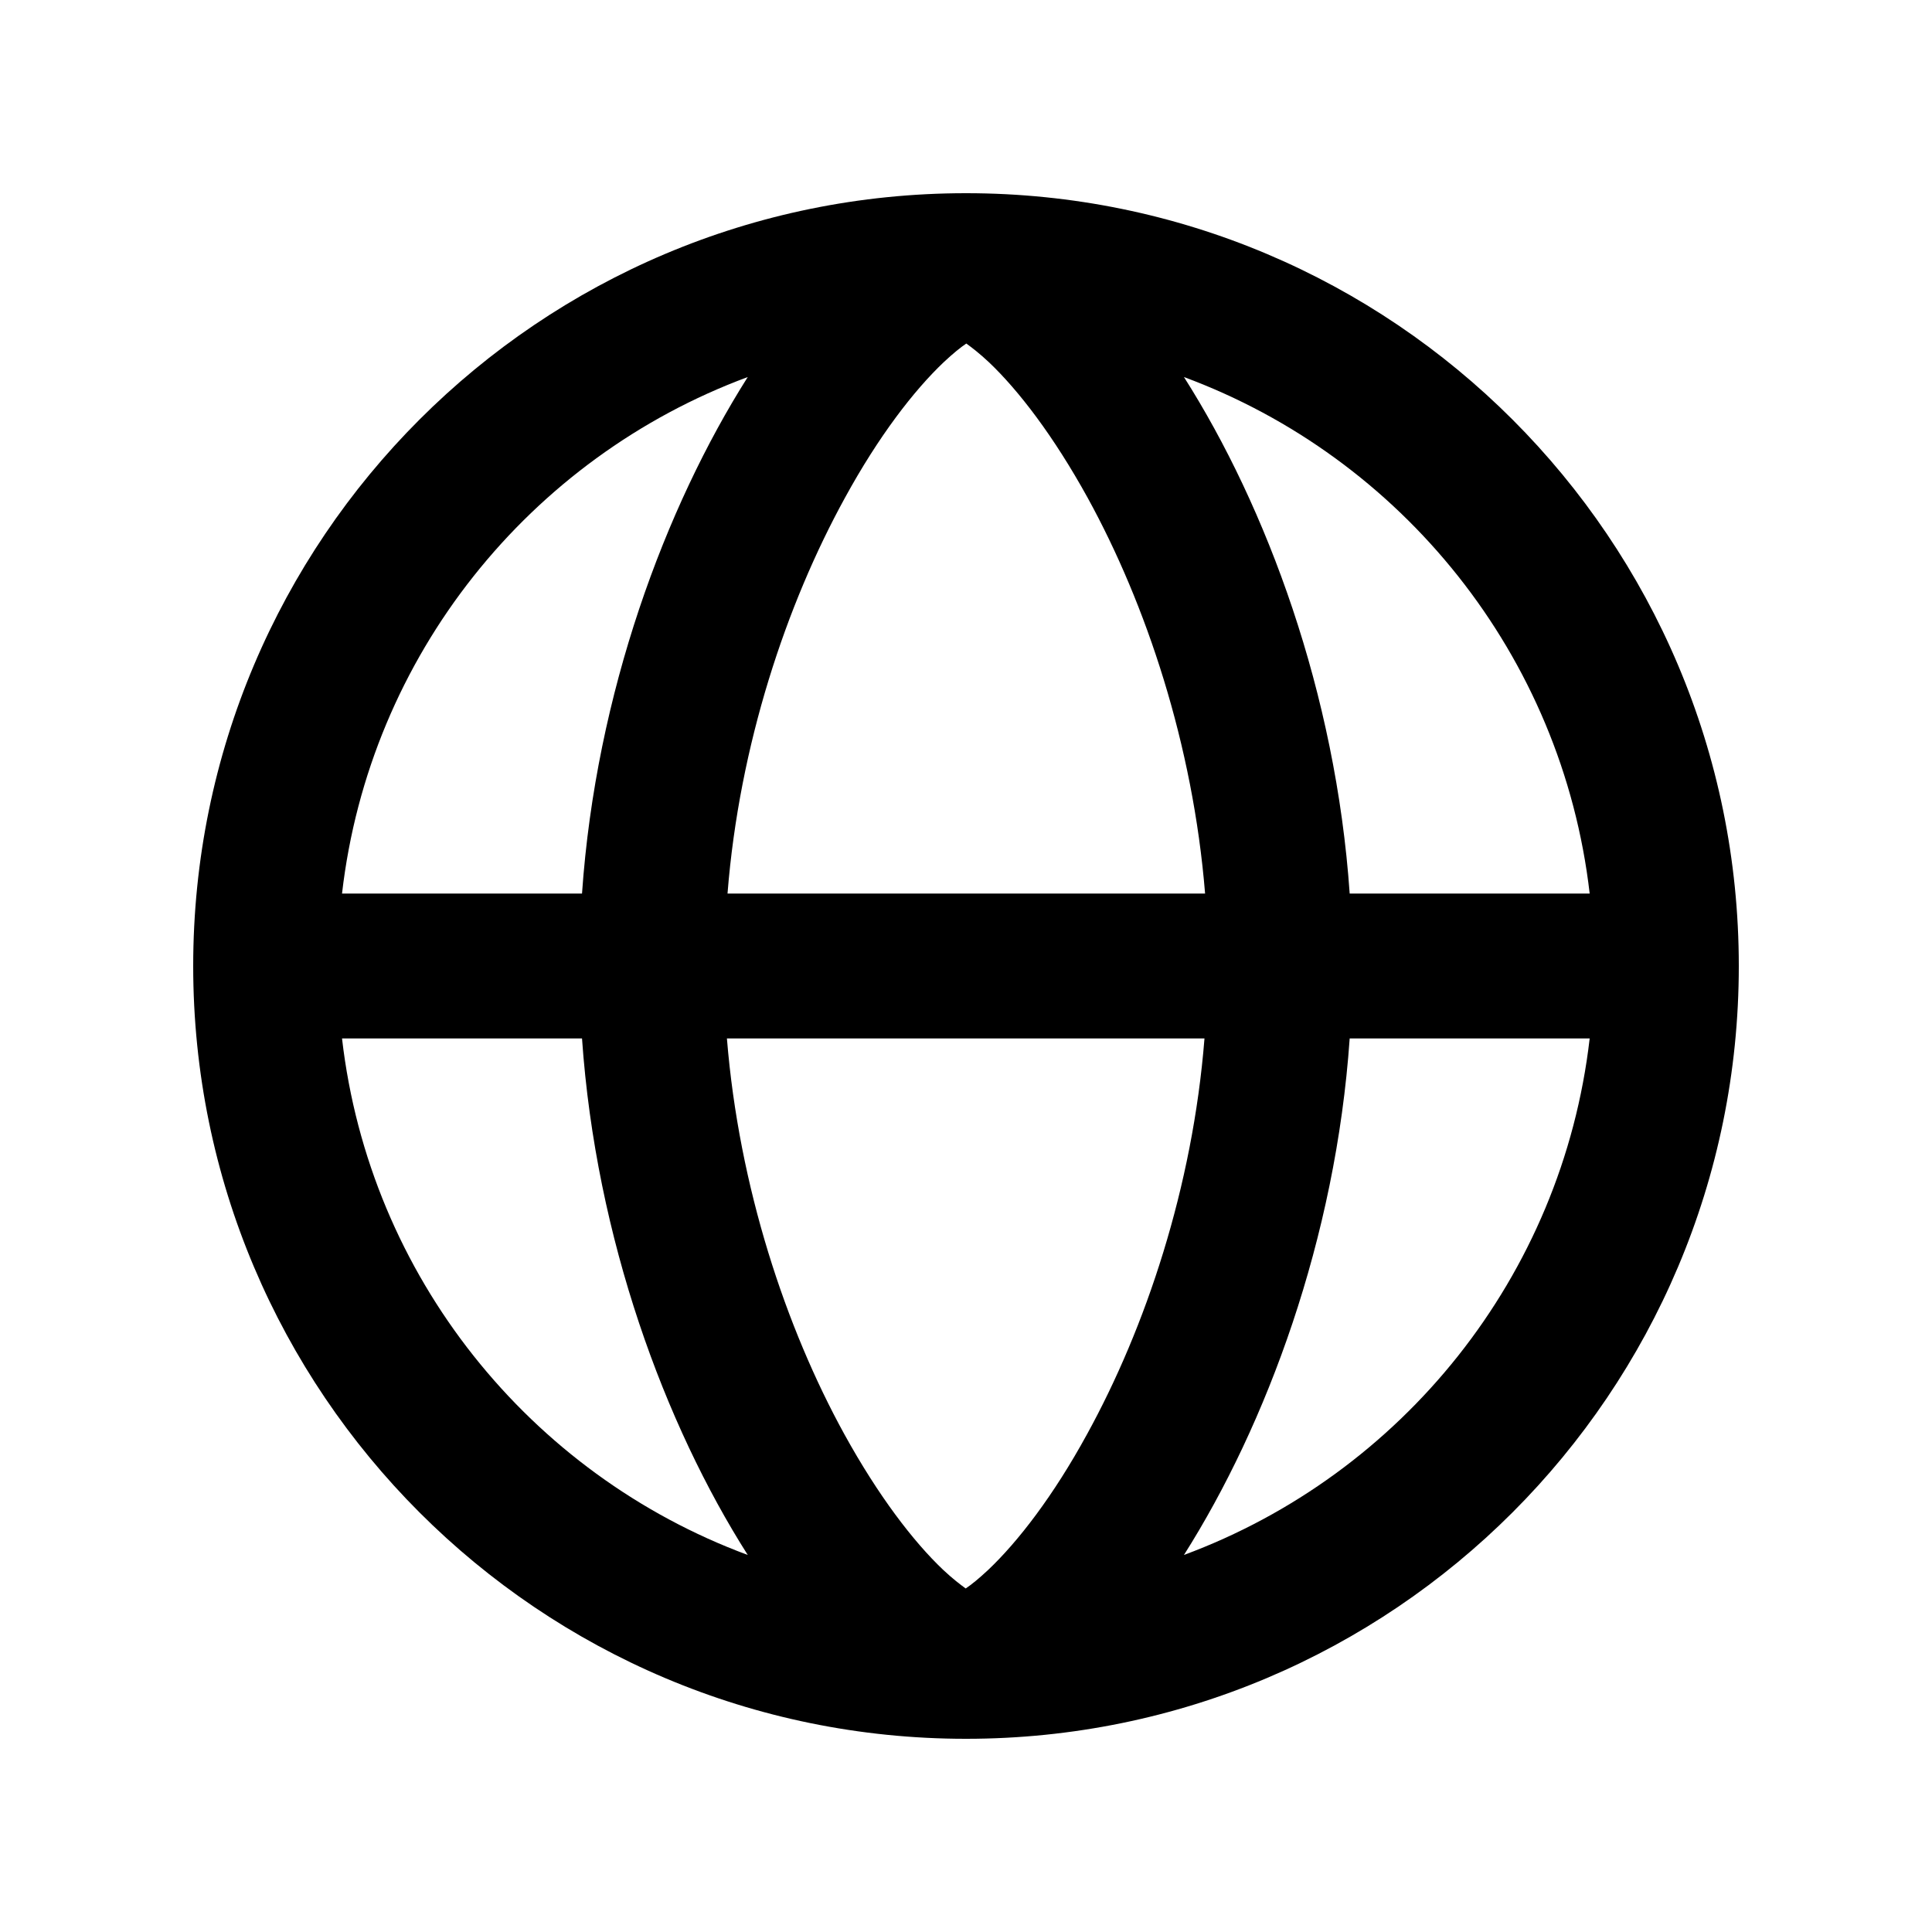 <svg xmlns="http://www.w3.org/2000/svg" viewBox="0 0 640 640"><!--!Font Awesome Pro 7.1.0 by @fontawesome - https://fontawesome.com License - https://fontawesome.com/license (Commercial License) Copyright 2025 Fonticons, Inc.--><path d="M192.8 344C197.4 410.4 220.3 472 247.7 515.1C175.6 488.4 122.4 422.9 113.3 344L192.8 344zM240.9 344L399 344C395.1 393.3 379.5 439.8 360.1 475.1C348.9 495.6 337.2 510.7 327.4 520C324.2 523 321.7 525 319.9 526.2C318.1 524.9 315.6 523 312.4 520C302.6 510.7 291 495.6 279.7 475.1C260.3 439.8 244.8 393.3 240.8 344zM399 296L241 296C244.9 246.7 260.5 200.2 279.9 164.9C291.1 144.4 302.8 129.3 312.6 120C315.8 117 318.3 115 320.1 113.8C321.9 115.1 324.4 117 327.6 120C337.4 129.3 349 144.4 360.3 164.9C379.7 200.2 395.2 246.7 399.2 296zM447.1 344L526.6 344C517.5 422.9 464.3 488.4 392.2 515.1C419.5 472 442.5 410.4 447.1 344zM526.6 296L447.1 296C442.5 229.6 419.6 168 392.2 124.9C464.3 151.6 517.5 217.1 526.6 296zM192.8 296L113.3 296C122.4 217.1 175.6 151.6 247.7 124.9C220.4 168 197.4 229.6 192.8 296zM320 576C461.4 576 576 461.4 576 320C576 178.6 461.4 64 320 64C178.6 64 64 178.6 64 320C64 461.4 178.6 576 320 576z"/></svg>